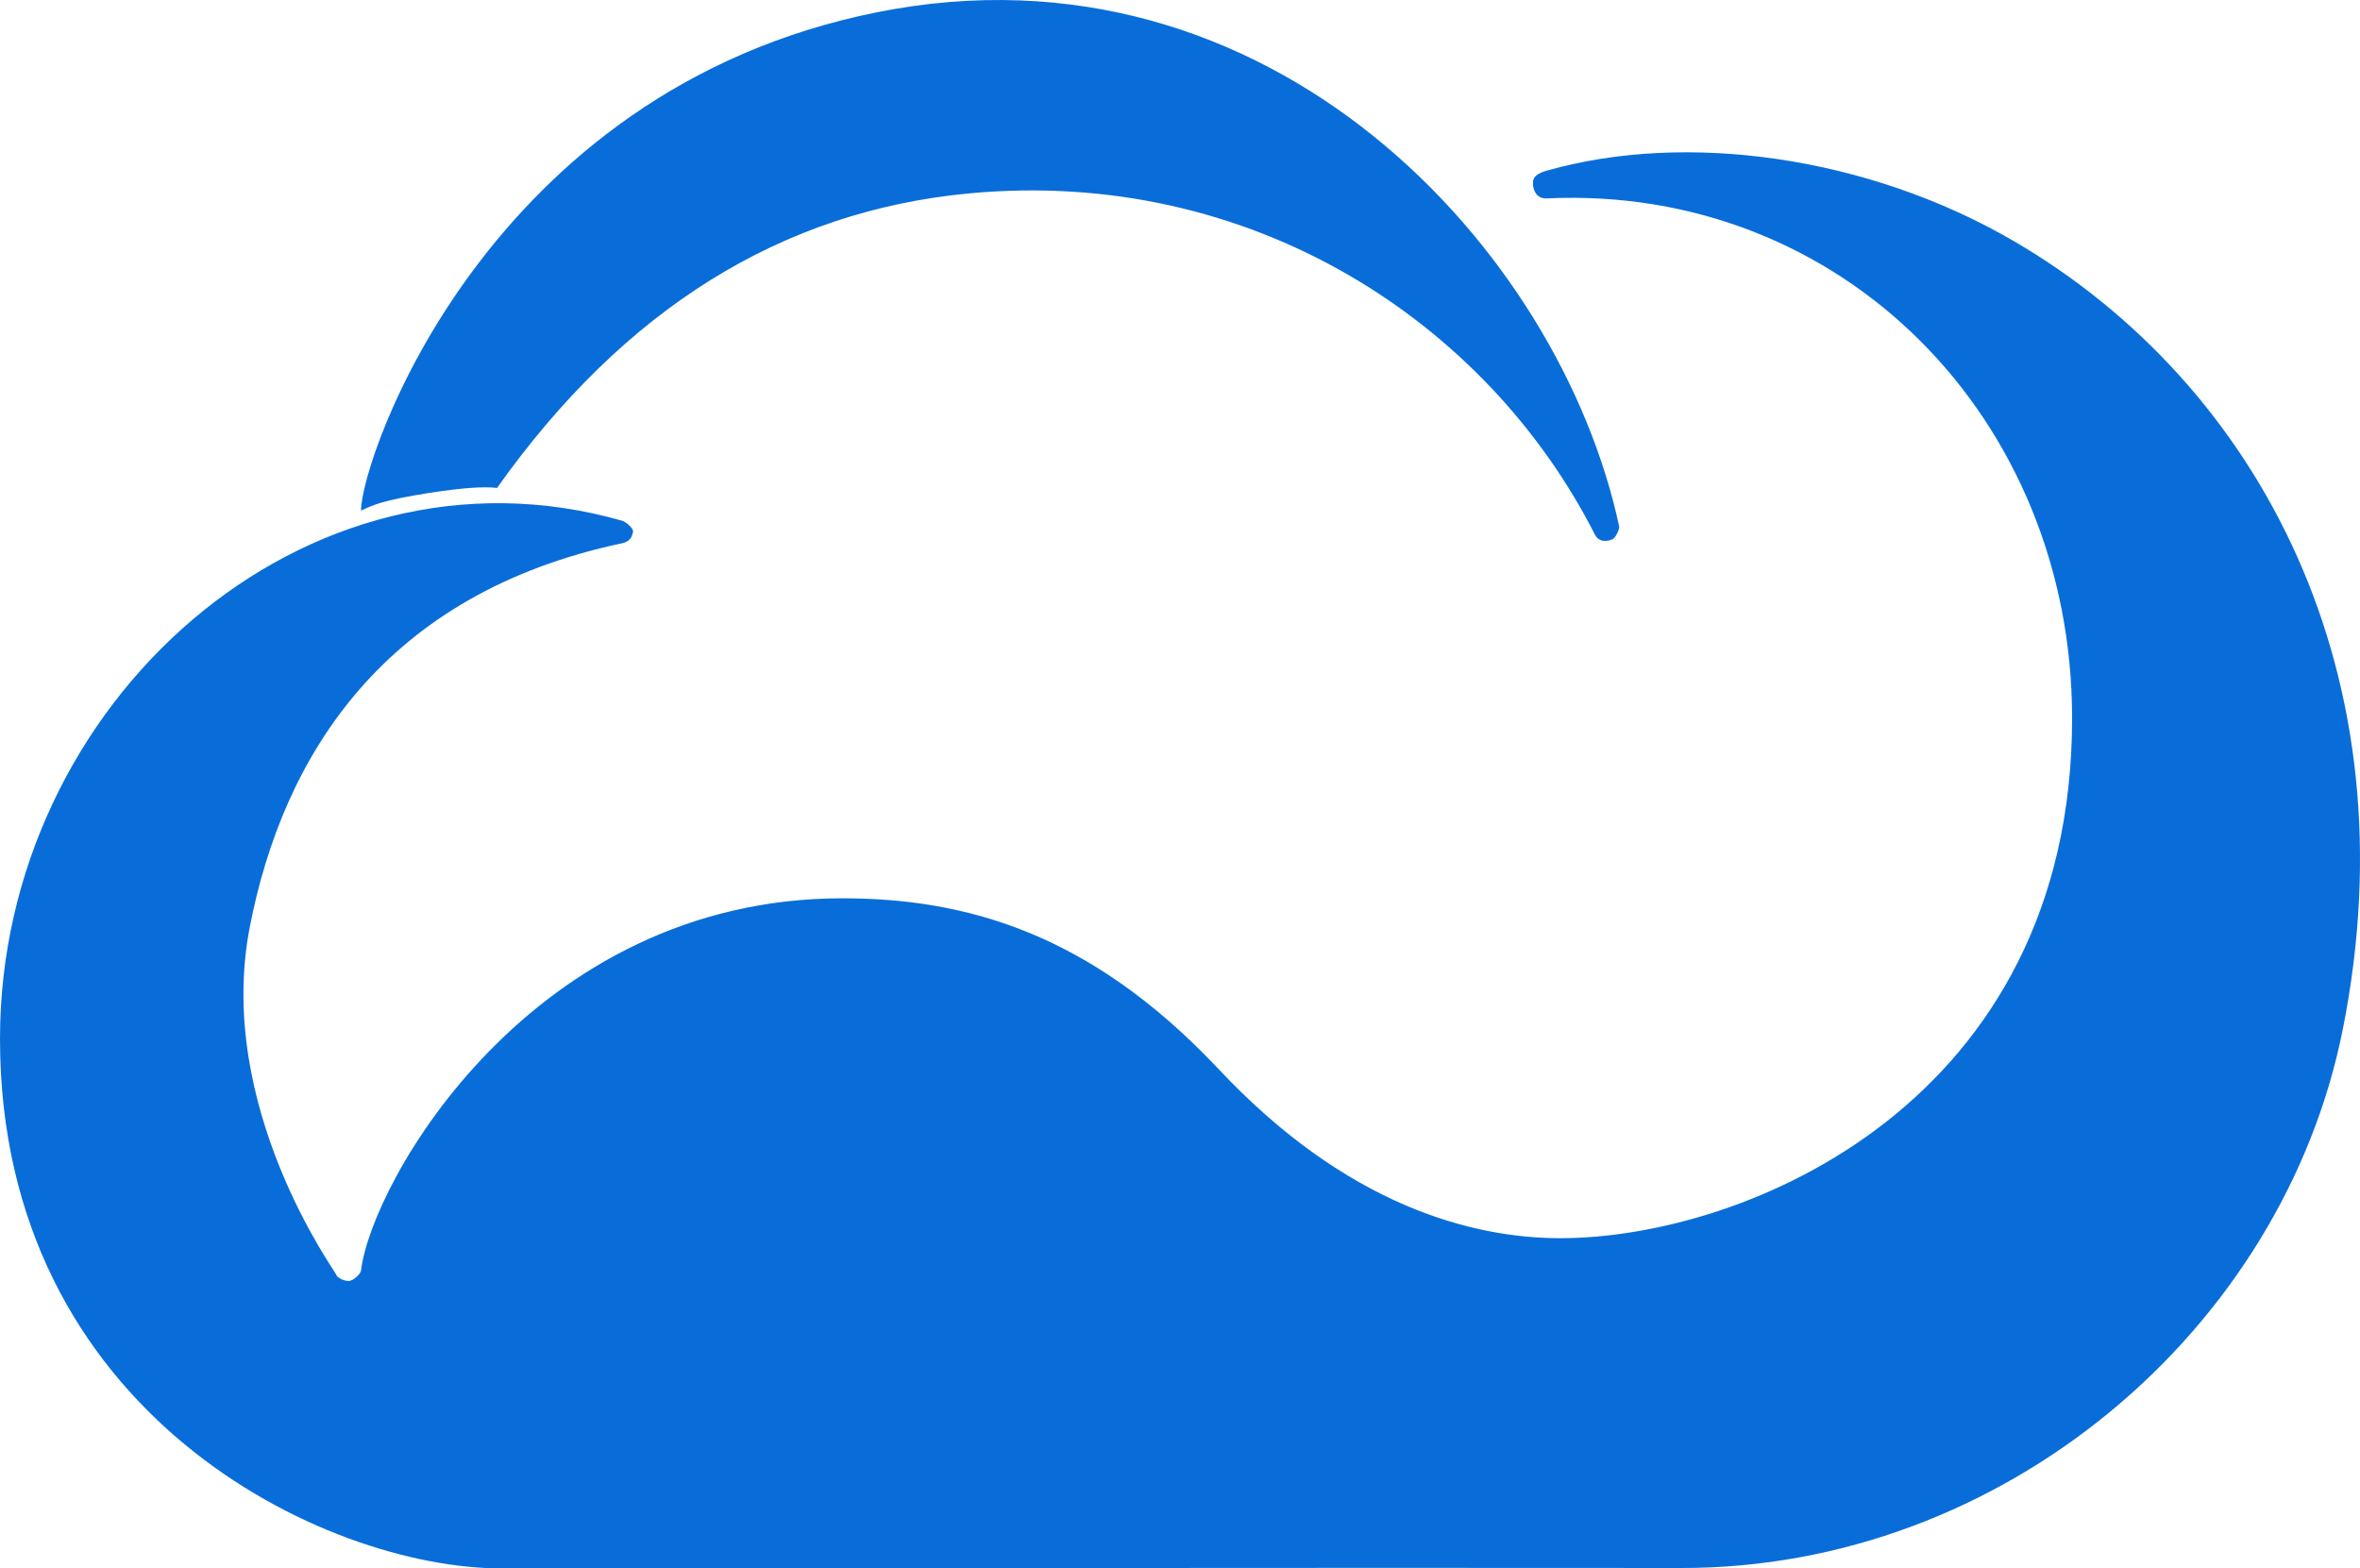 <svg xmlns="http://www.w3.org/2000/svg" xmlns:xlink="http://www.w3.org/1999/xlink" fill="none" version="1.1" width="48.903" height="32.5" viewBox="0 0 48.903 32.5"><path d="M41.733,4.998C46.831,7.972,50.007,13.997,48.547,21.327C47.304,27.569,41.502,32.5,34.841,32.491C28.18,32.482,14.09,32.5,10.401,32.5C6.712,32.5,0,29.282,0,21.524C0,14.571,6.322,8.917,12.886,10.789C12.979,10.815,13.136,10.958,13.117,11.023C13.098,11.089,13.088,11.215,12.886,11.258C7.974,12.299,5.867,15.64,5.175,19.214C4.455,22.936,6.954,26.352,6.968,26.413C6.982,26.475,7.128,26.544,7.224,26.544C7.321,26.544,7.473,26.396,7.481,26.328C7.699,24.497,11.016,18.614,17.453,18.614C20.008,18.614,22.562,19.33,25.18,22.078L25.26,22.162C27.906,24.979,30.504,25.657,32.331,25.657C36.173,25.657,42.937,22.84,42.937,14.884C42.937,8.676,38.172,3.824,32.049,4.111C31.806,4.122,31.767,3.883,31.767,3.824C31.767,3.765,31.729,3.628,32.049,3.537C34.938,2.714,38.708,3.234,41.733,4.998ZM18.189,0.251C26.31,-1.367,32.324,5.154,33.554,10.919C33.554,10.971,33.483,11.142,33.413,11.174C33.343,11.206,33.144,11.265,33.048,11.076C30.809,6.669,25.926,3.459,20.085,4.007C16.191,4.372,12.929,6.406,10.299,10.111C10.025,10.076,9.556,10.111,8.89,10.215C7.91,10.368,7.719,10.472,7.494,10.574L7.481,10.58C7.481,9.511,10.068,1.868,18.189,0.251Z" fill="#096DD9" fill-opacity="1"/></svg>